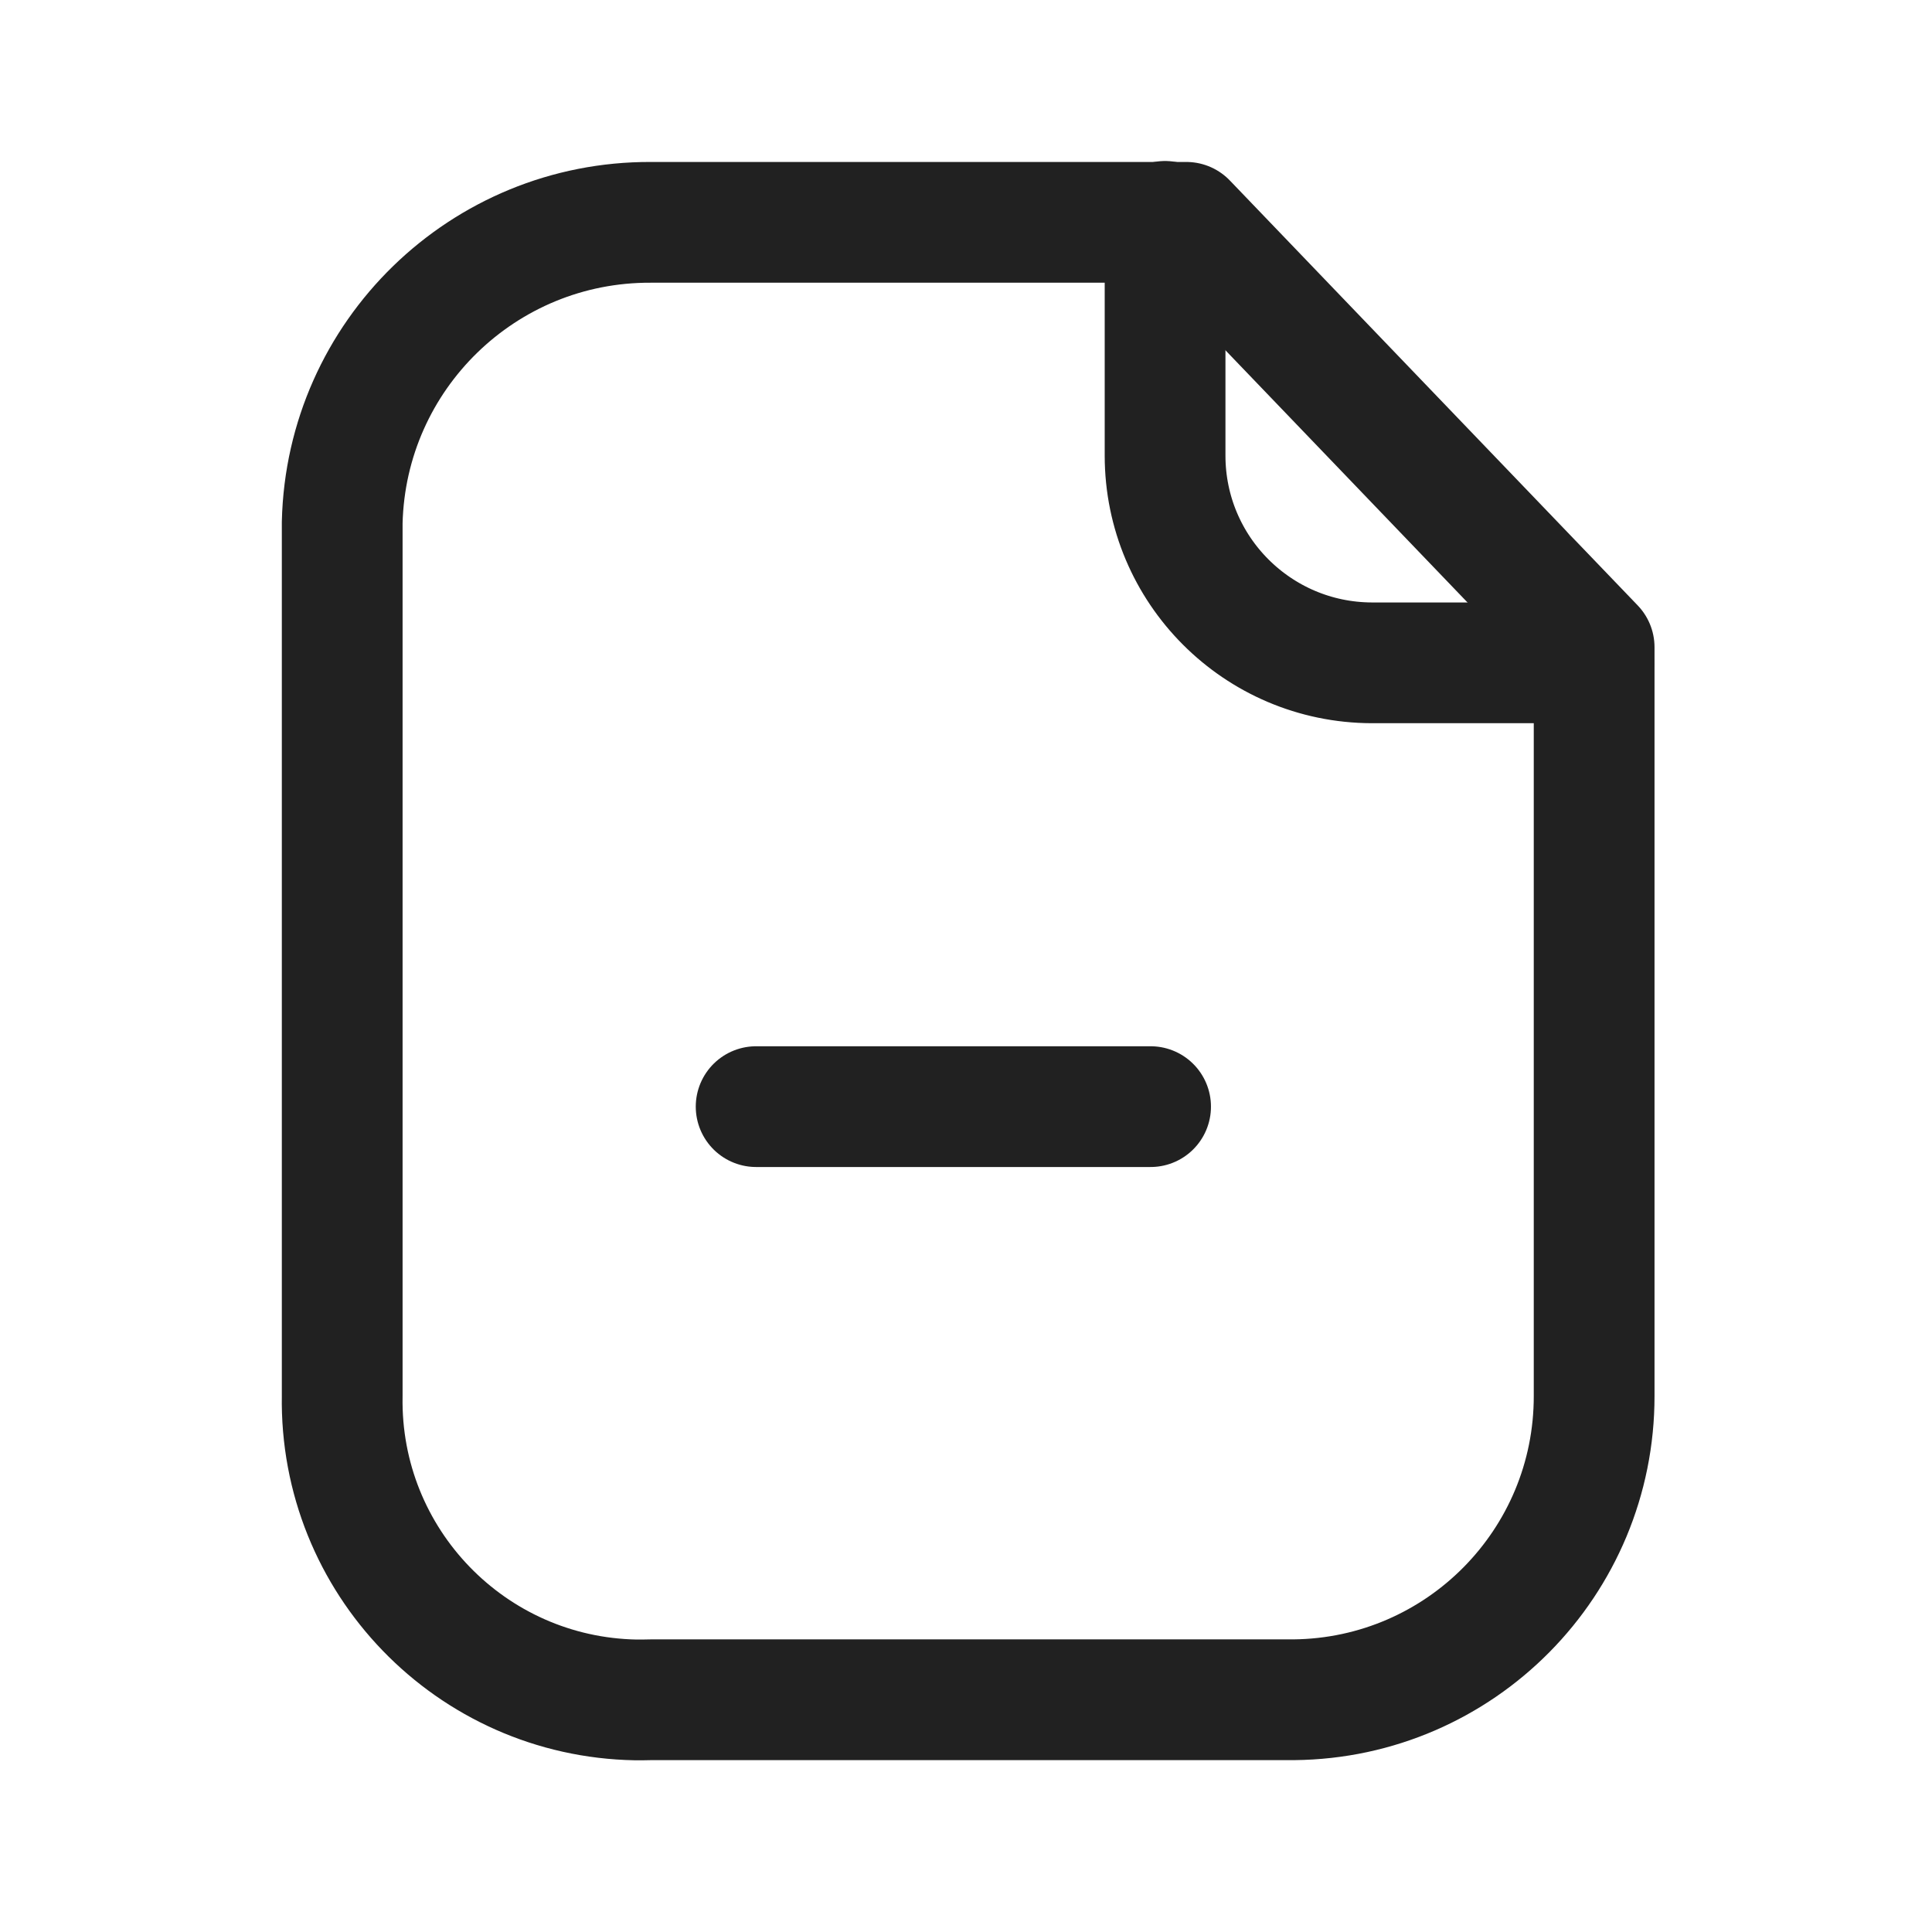 <svg width="24" height="24" viewBox="0 0 24 24" fill="none" xmlns="http://www.w3.org/2000/svg">
<path fill-rule="evenodd" clip-rule="evenodd" d="M14.737 2.762H8.085C6.005 2.753 4.3 4.411 4.251 6.491V17.34C4.216 19.39 5.849 21.081 7.9 21.117C7.961 21.117 8.023 21.117 8.085 21.115H16.073C18.142 21.094 19.806 19.409 19.803 17.34V8.04L14.737 2.762Z" stroke="#212121" stroke-width="1.5" stroke-linecap="round" stroke-linejoin="round"/>
<path d="M14.293 13.747H9.393" stroke="#212121" stroke-width="1.5" stroke-linecap="round" stroke-linejoin="round"/>
<path d="M14.473 2.75V5.659C14.473 7.079 15.622 8.23 17.042 8.234H19.796" stroke="#212121" stroke-width="1.5" stroke-linecap="round" stroke-linejoin="round"/>
</svg>
